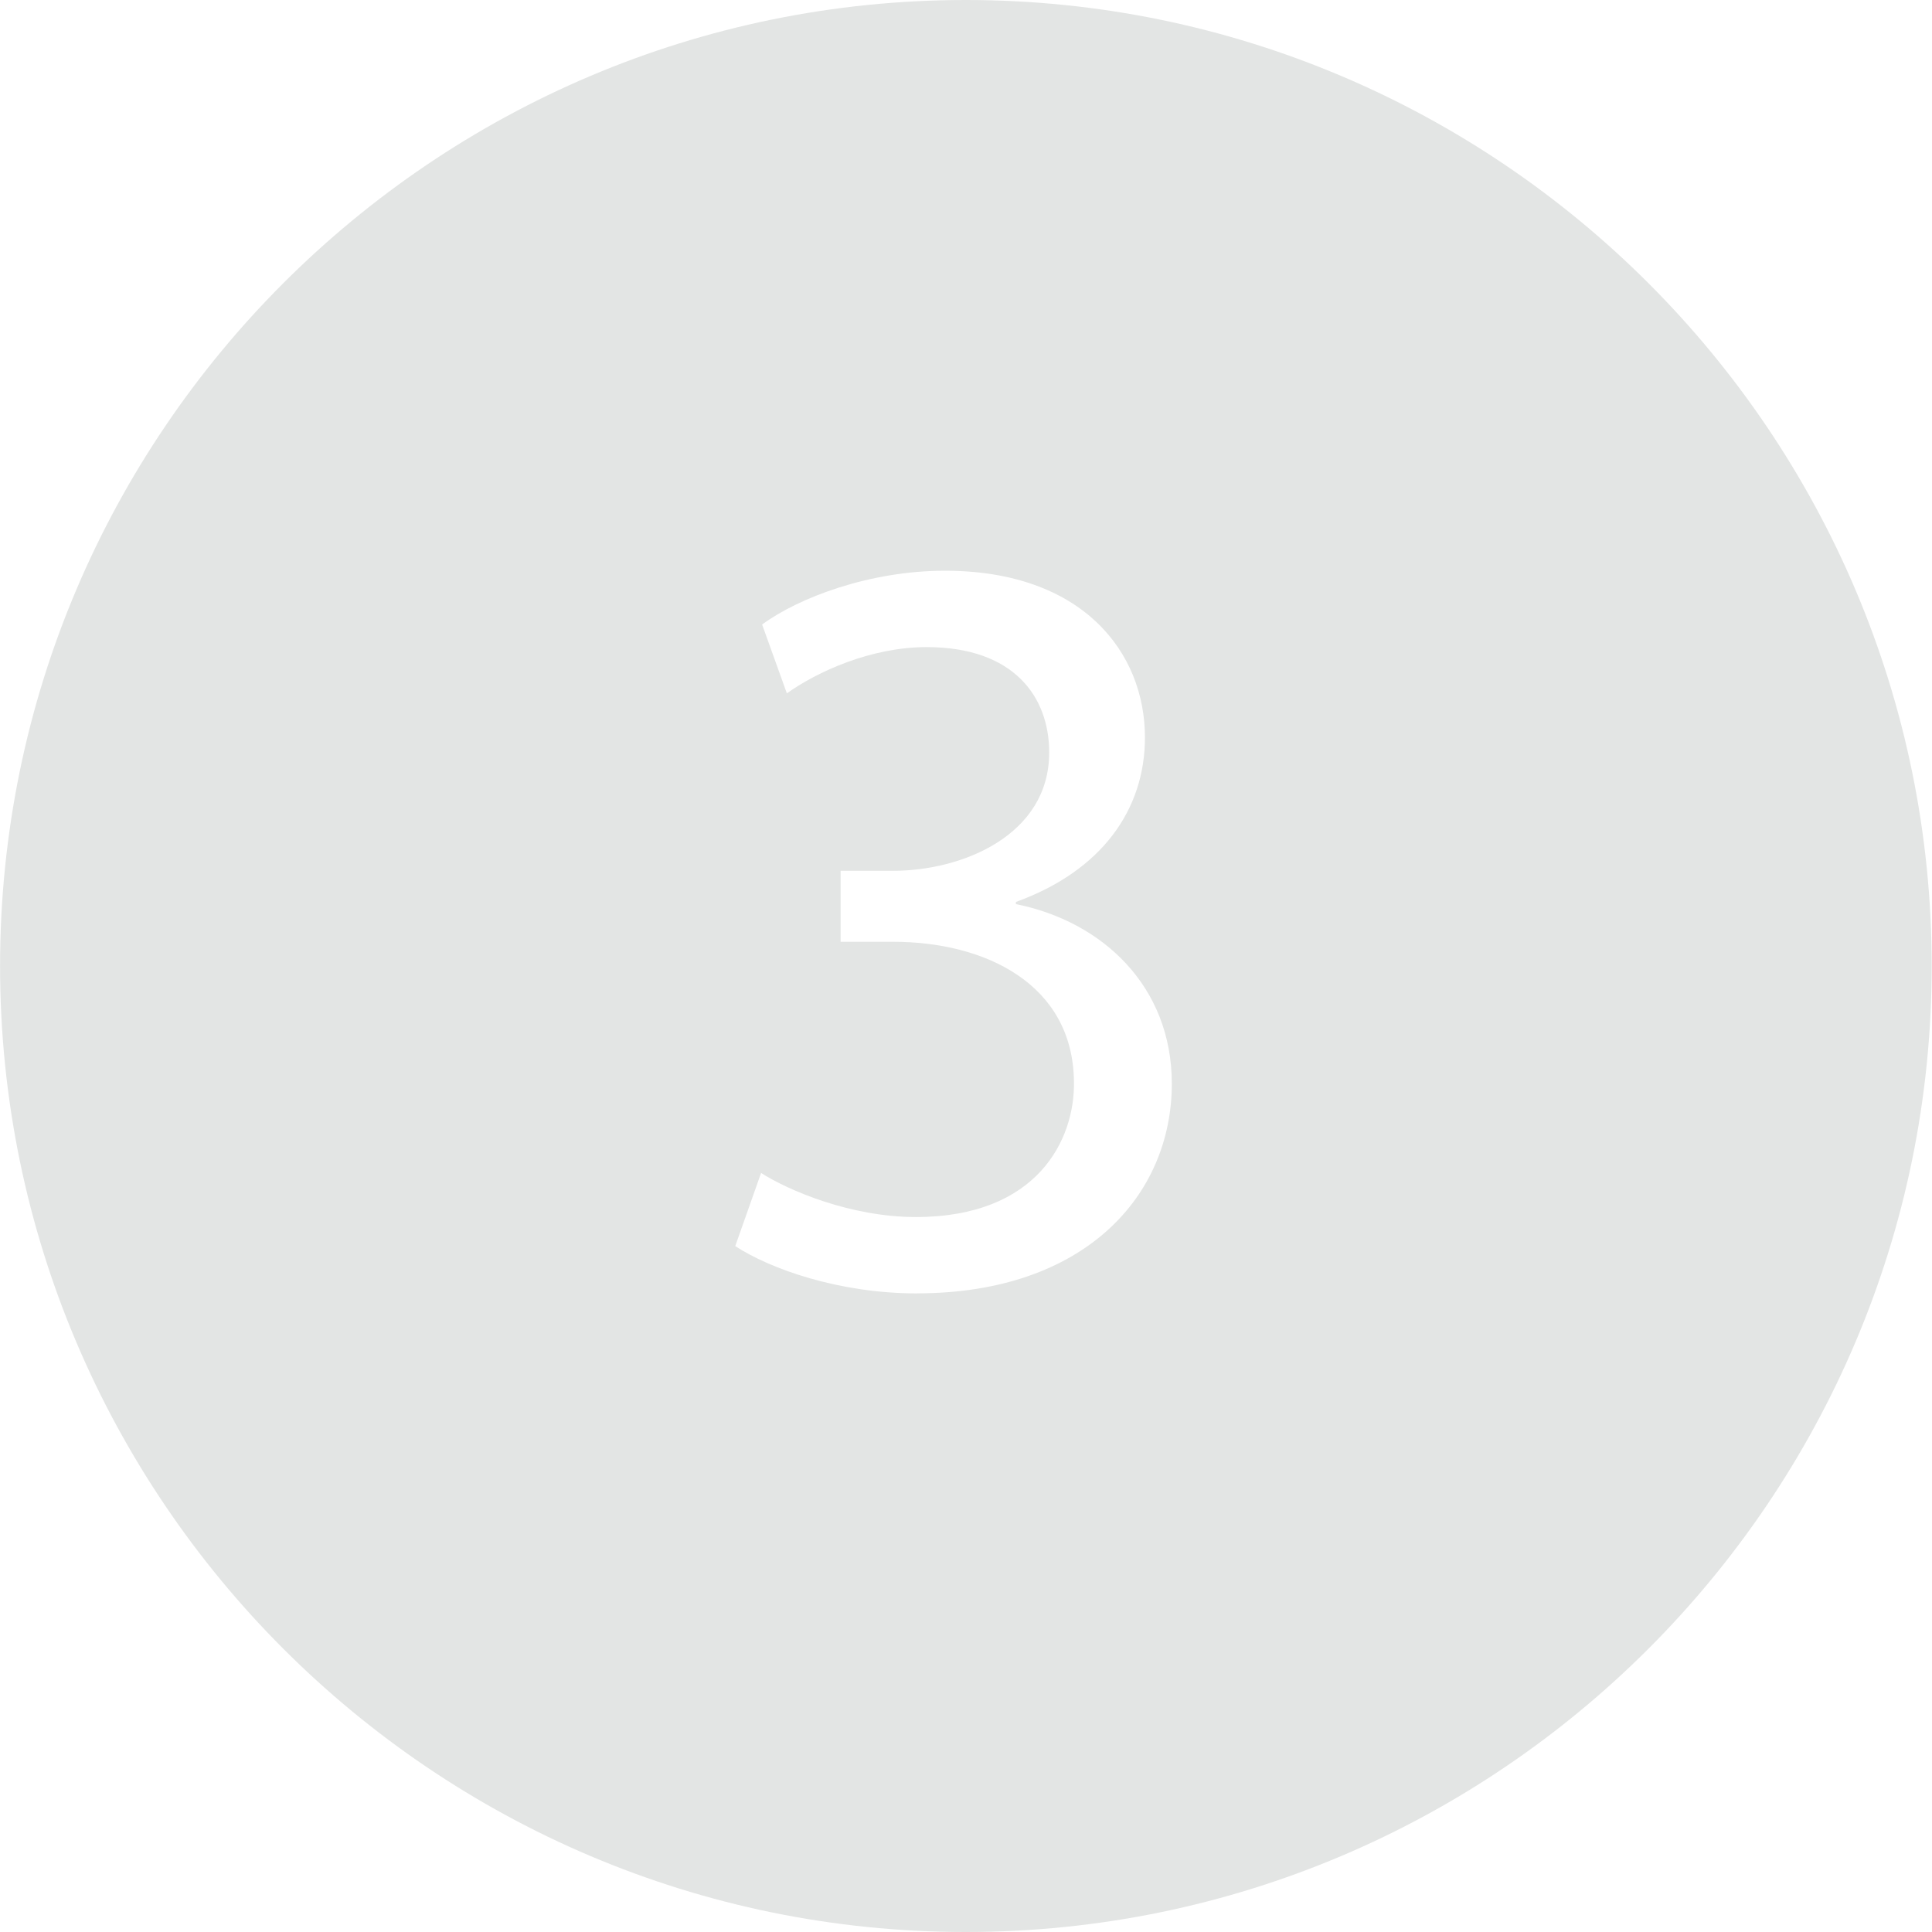 <svg xmlns="http://www.w3.org/2000/svg" width="32" height="32" viewBox="0 0 32 32"><title>three-selected</title><path fill="#e3e5e4" d="M15.997 0C7.177 0 .001 7.177.001 15.999S7.177 32 15.997 32c8.821 0 15.998-7.178 15.998-16.001S24.818 0 15.996 0zm-.809 21.423c-1.3 0-2.44-.41-3.01-.784l.428-1.211c.445.285 1.478.73 2.564.73 2.012 0 2.636-1.282 2.618-2.244-.018-1.621-1.478-2.315-2.992-2.315h-.873v-1.176h.873c1.14 0 2.582-.588 2.582-1.959 0-.926-.588-1.746-2.03-1.746-.926 0-1.816.41-2.315.766l-.41-1.14c.605-.445 1.781-.891 3.028-.891 2.28 0 3.313 1.353 3.313 2.761 0 1.193-.712 2.209-2.137 2.725v.036c1.425.285 2.582 1.354 2.582 2.974 0 1.853-1.442 3.473-4.221 3.473z"/></svg>